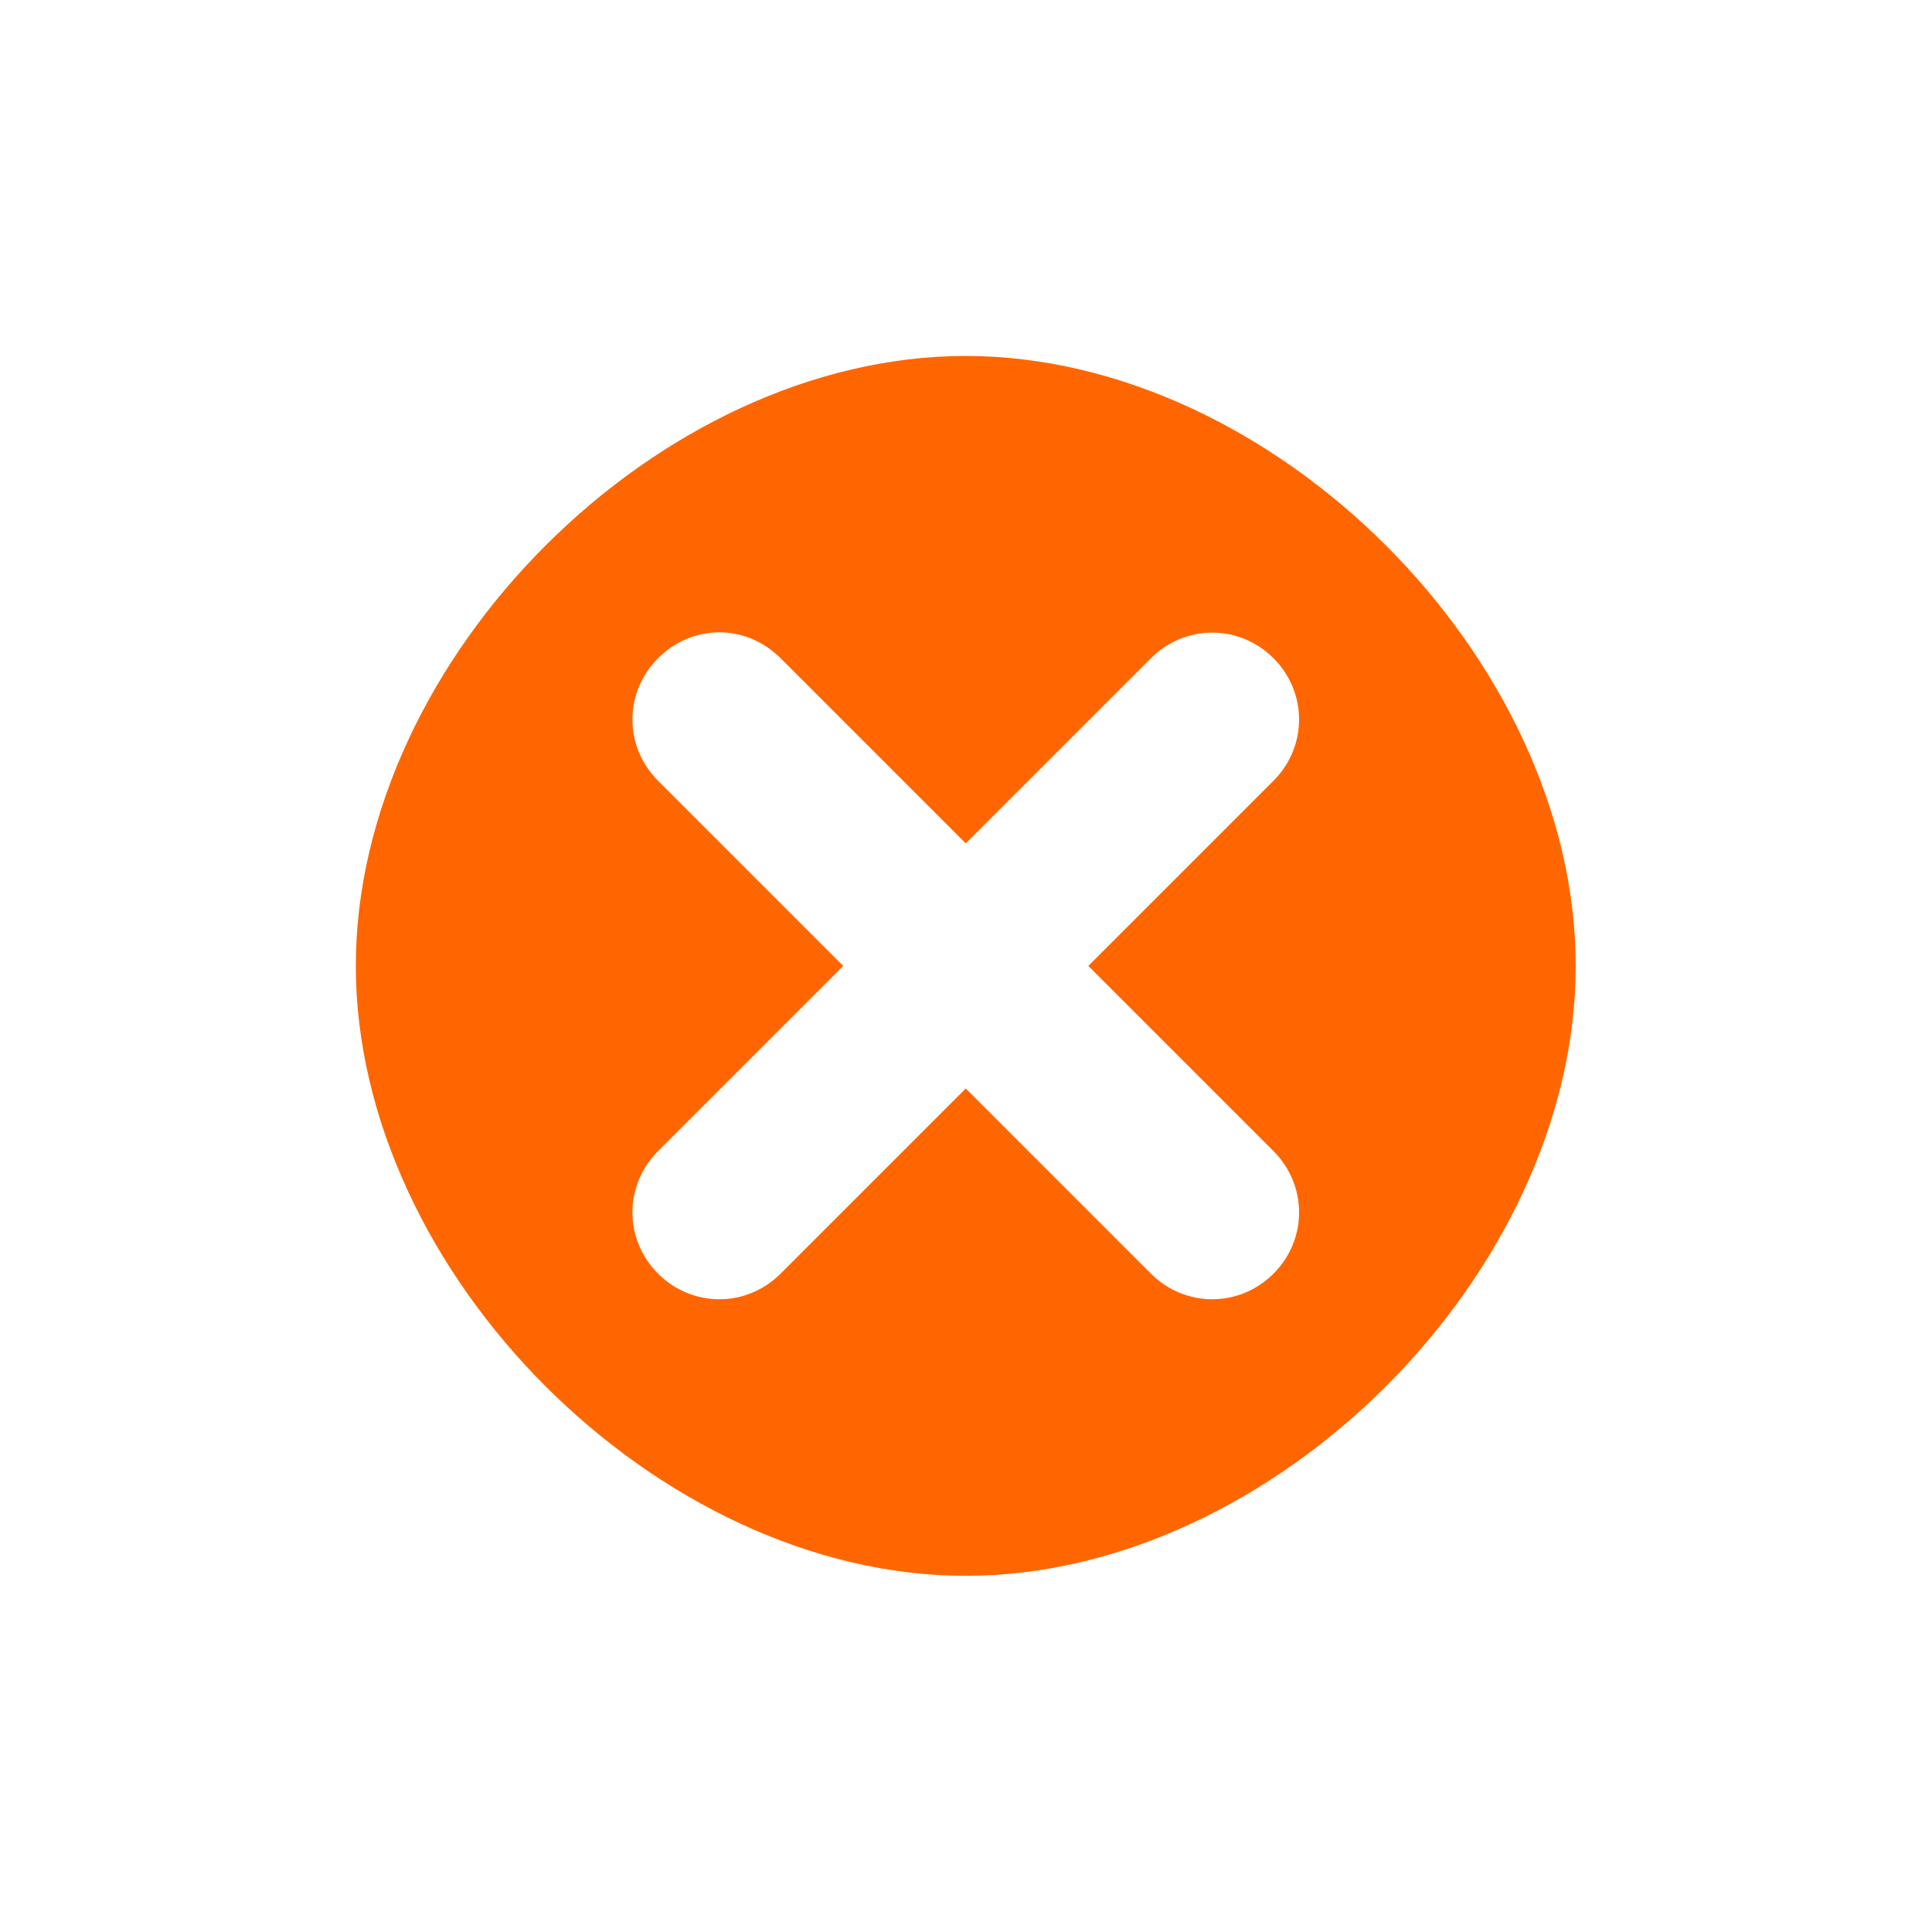 <svg width="19" height="19" version="1.1" xmlns="http://www.w3.org/2000/svg">
	<title>Mixxx 1.12+ iconset</title>
	<g transform="translate(0,-13)">
		<g transform="matrix(.415 0 0 .415 -1.66 19.547)">
			<path d="m26.886-7.341c-7.289 0-14.454 7.166-14.454 14.454 0 7.289 7.166 14.454 14.454 14.454 7.289 0 14.454-7.166 14.454-14.454 0-7.289-7.166-14.454-14.454-14.454zm-5.84 6.55c.528 0 1.047.209 1.452.613l4.388 4.388 4.388-4.388c.809-.809 2.095-.809 2.904 0s.809 2.095 0 2.904l-4.388 4.388 4.388 4.388c.809.809.809 2.095 0 2.904s-2.095.809-2.904 0l-4.388-4.388-4.388 4.388c-.809.809-2.095.809-2.904 0s-.809-2.095 0-2.904l4.388-4.388-4.388-4.388c-.809-.809-.809-2.095 0-2.904.404-.404.924-.613 1.452-.613z" color="#000000" fill="#f60" stroke-width="0"/>
		</g>
	</g>
</svg>
